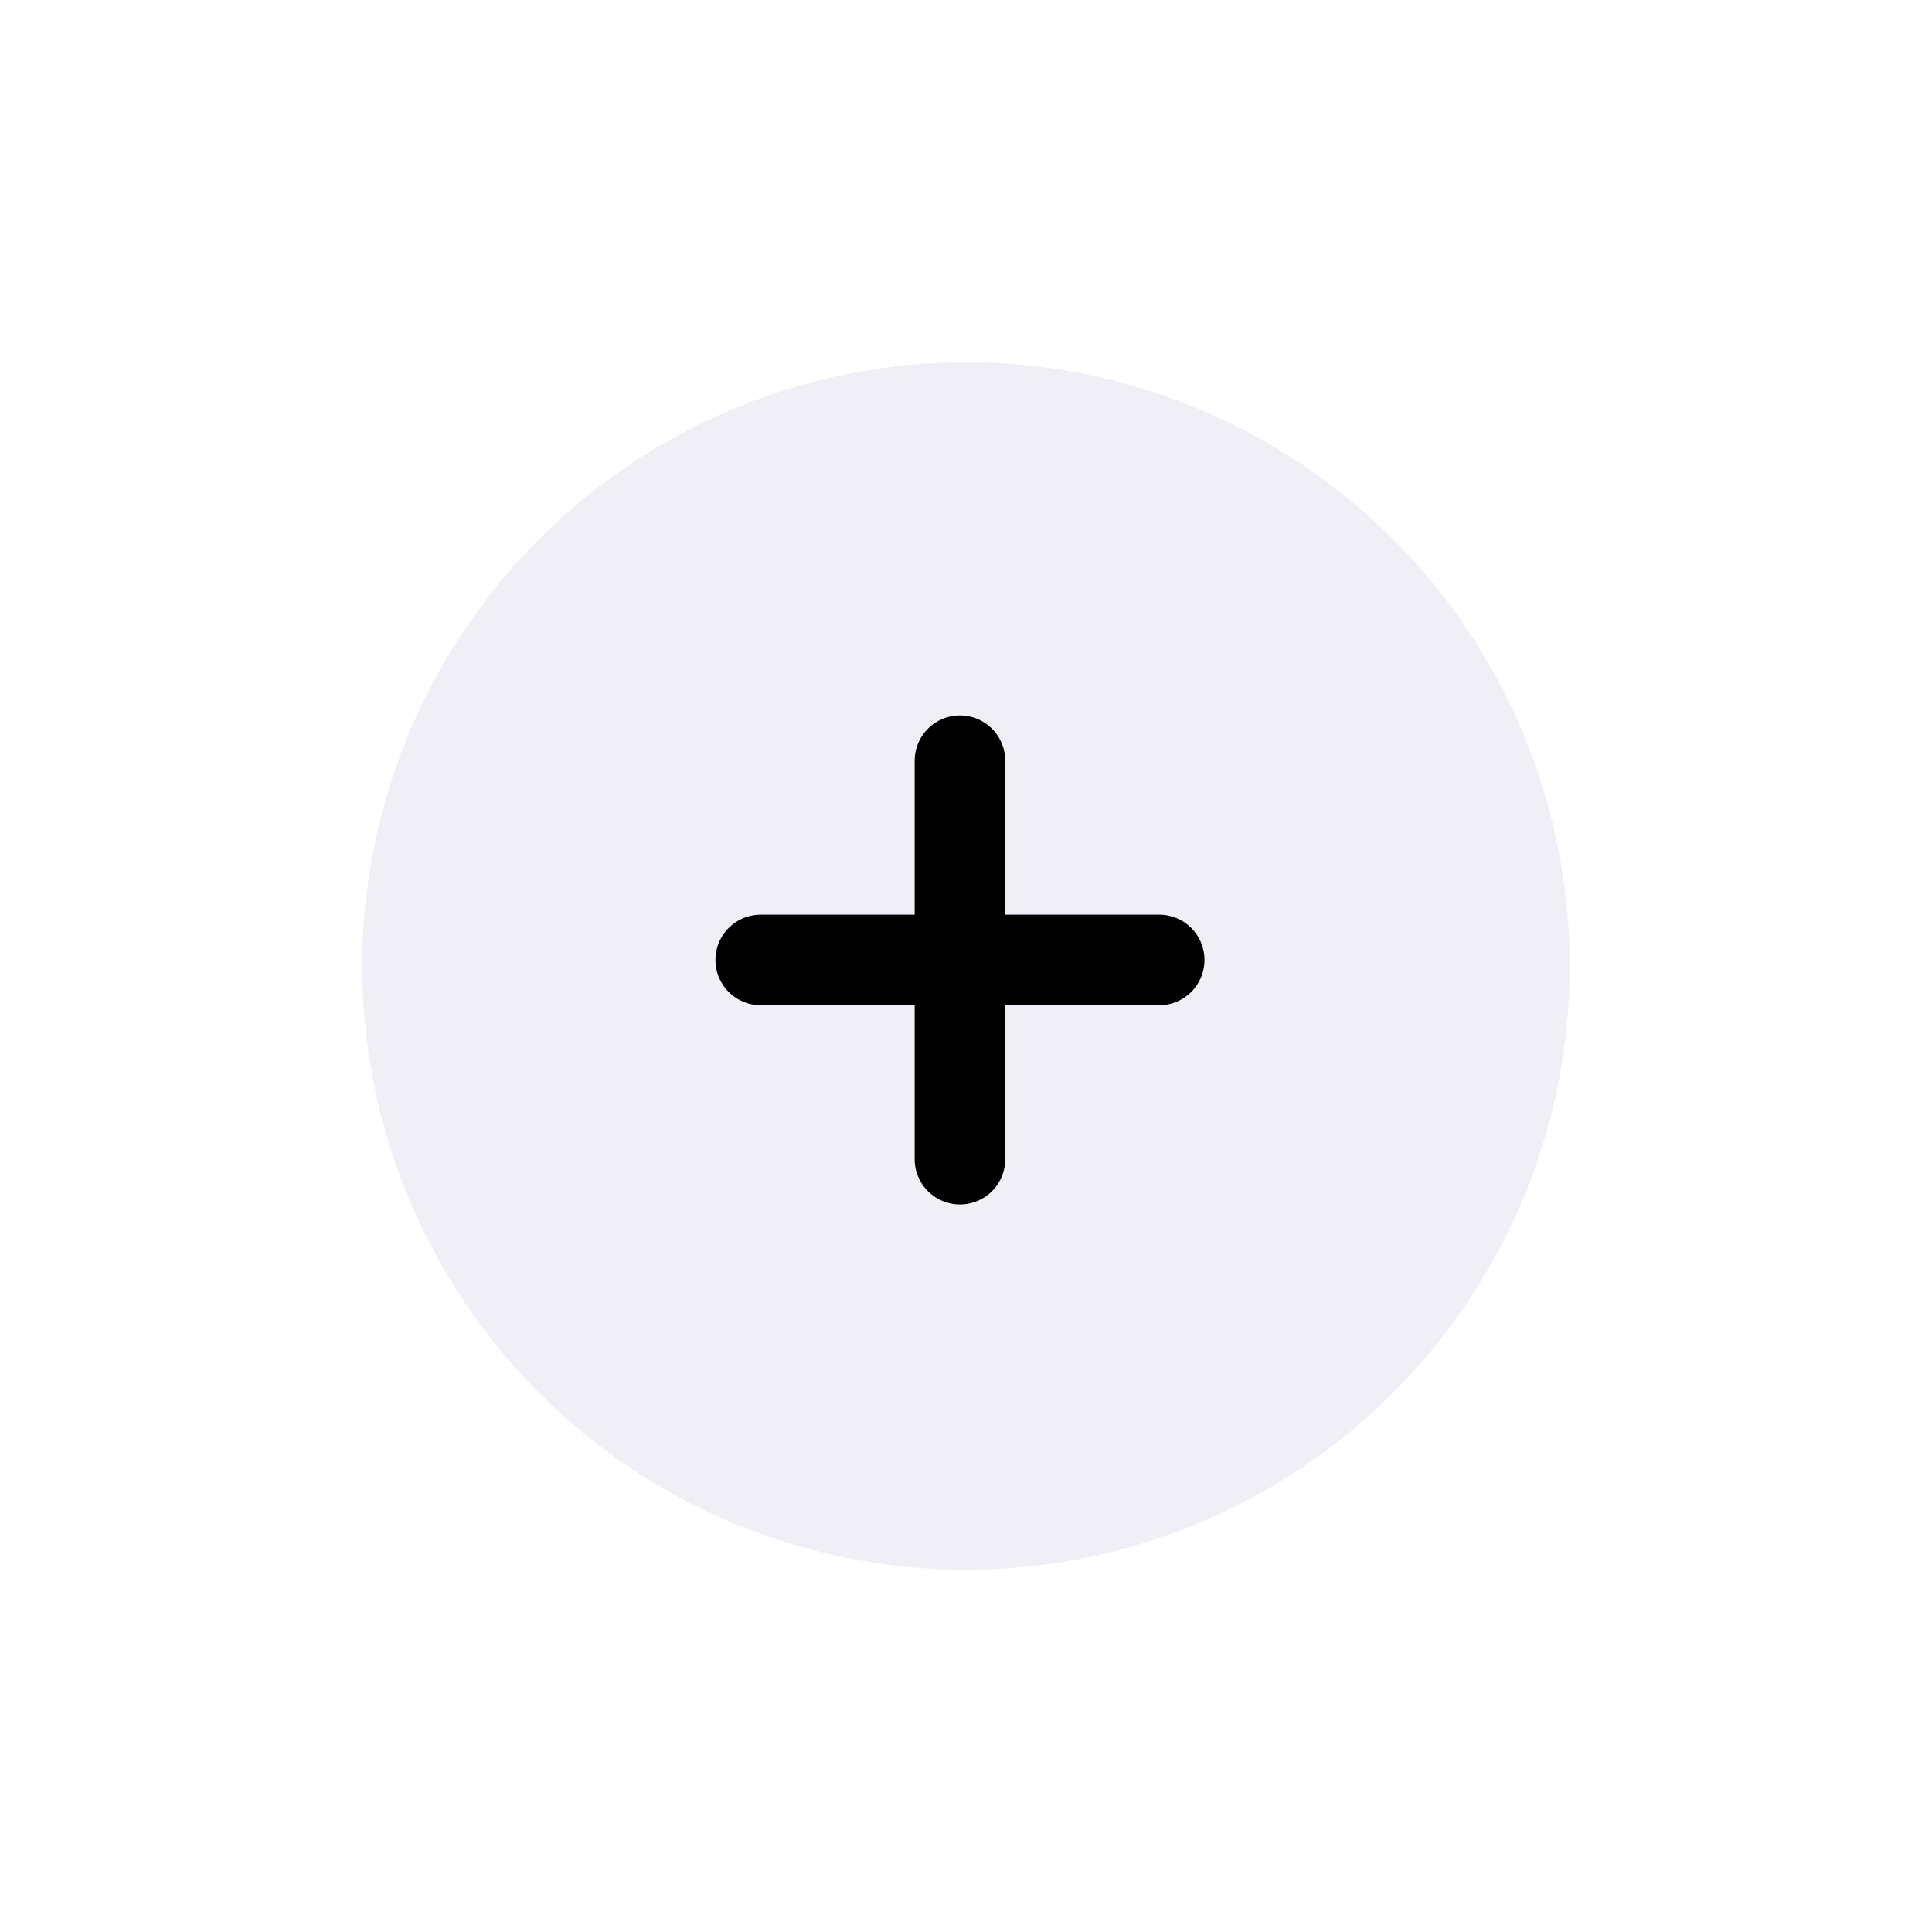 <svg width="64" height="64" viewBox="0 0 64 64" fill="none" xmlns="http://www.w3.org/2000/svg">
<g filter="url(#filter0_d_1_262)">
<circle cx="32" cy="30" r="20" fill="#F0EFF5"/>
<path d="M25.2 29.8H38.4" stroke="black" stroke-width="3" stroke-linecap="round"/>
<path d="M31.8 36.4L31.8 23.2" stroke="black" stroke-width="3" stroke-linecap="round"/>
</g>
<defs>
<filter id="filter0_d_1_262" x="0" y="0" width="64" height="64" filterUnits="userSpaceOnUse" color-interpolation-filters="sRGB">
<feFlood flood-opacity="0" result="BackgroundImageFix"/>
<feColorMatrix in="SourceAlpha" type="matrix" values="0 0 0 0 0 0 0 0 0 0 0 0 0 0 0 0 0 0 127 0" result="hardAlpha"/>
<feOffset dy="2"/>
<feGaussianBlur stdDeviation="6"/>
<feComposite in2="hardAlpha" operator="out"/>
<feColorMatrix type="matrix" values="0 0 0 0 0 0 0 0 0 0 0 0 0 0 0 0 0 0 0.15 0"/>
<feBlend mode="normal" in2="BackgroundImageFix" result="effect1_dropShadow_1_262"/>
<feBlend mode="normal" in="SourceGraphic" in2="effect1_dropShadow_1_262" result="shape"/>
</filter>
</defs>
</svg>
